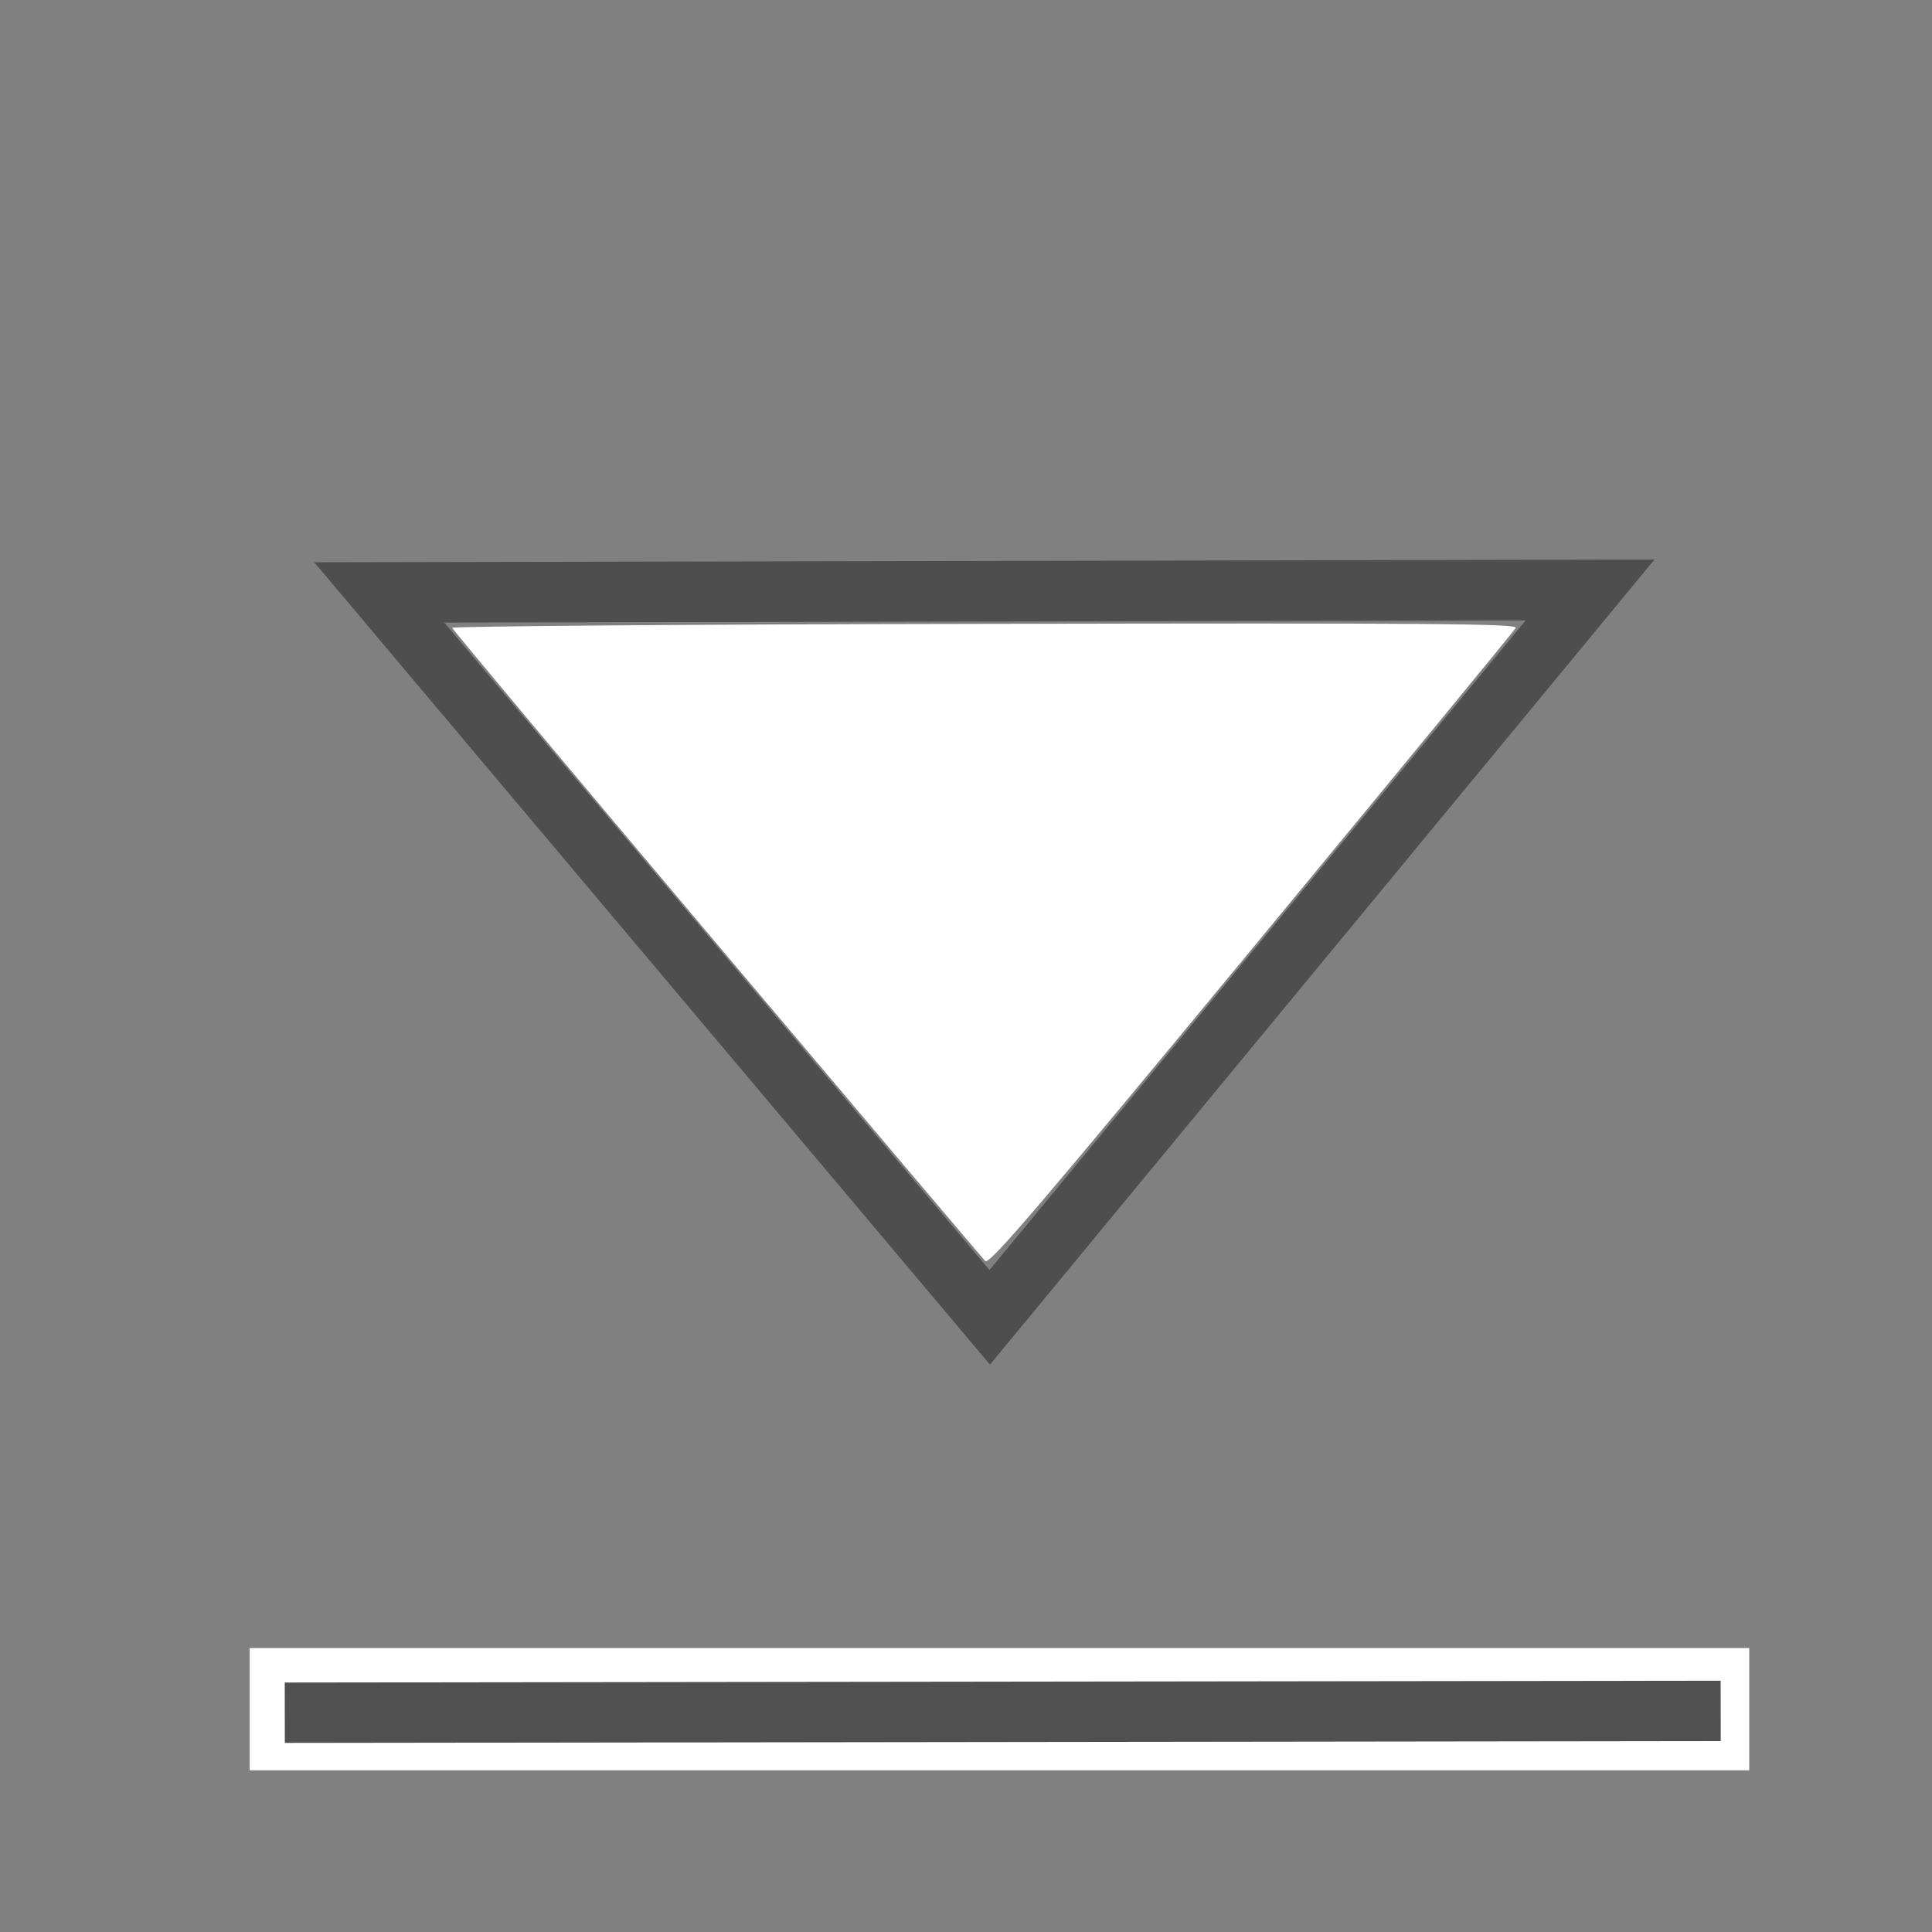 <?xml version="1.0" encoding="UTF-8" standalone="no"?>
<!-- Created with Inkscape (http://www.inkscape.org/) -->

<svg
   xmlns:dc="http://purl.org/dc/elements/1.1/"
   xmlns:cc="http://creativecommons.org/ns#"
   xmlns:rdf="http://www.w3.org/1999/02/22-rdf-syntax-ns#"
   xmlns:svg="http://www.w3.org/2000/svg"
   xmlns="http://www.w3.org/2000/svg"
   xmlns:sodipodi="http://sodipodi.sourceforge.net/DTD/sodipodi-0.dtd"
   xmlns:inkscape="http://www.inkscape.org/namespaces/inkscape"
   width="32"
   height="32"
   viewBox="0 0 32 32"
   id="svg2"
   version="1.1"
   inkscape:version="0.92.2 (5c3e80d, 2017-08-06)"
   sodipodi:docname="bottom_side.svg">
  <rect x="0" y="0" width="32" height="32" fill="#808080" stroke="none"/>
  <defs
     id="defs4" />
  <sodipodi:namedview
     id="base"
     pagecolor="#dcdcdc"
     bordercolor="#666666"
     borderopacity="1.0"
     inkscape:pageopacity="0"
     inkscape:pageshadow="2"
     inkscape:zoom="22.4"
     inkscape:cx="16.321429"
     inkscape:cy="15.912827"
     inkscape:document-units="px"
     inkscape:current-layer="layer1"
     showgrid="false"
     units="px"
     inkscape:window-width="1366"
     inkscape:window-height="705"
     inkscape:window-x="-8"
     inkscape:window-y="-8"
     inkscape:window-maximized="1"
     inkscape:object-nodes="false">
    <inkscape:grid
       type="xygrid"
       id="grid4754" />
  </sodipodi:namedview>
  <g
     inkscape:label="Layer 1"
     inkscape:groupmode="layer"
     id="layer1"
     transform="translate(0,-1020.362)">
    <g
       id="g4753"
       transform="rotate(41.885,16.152,1036.67)">
      <path
         sodipodi:nodetypes="cccc"
         inkscape:connector-curvature="0"
         id="path4756"
         d="m 19.371,1025.004 -14.904,13.42 15.544,2.188 z"
         style="fill:none;stroke:#4d4d4d;stroke-width:1.003px;stroke-linecap:butt;stroke-linejoin:miter;stroke-opacity:0.98" />
      <path
         inkscape:connector-curvature="0"
         id="path4760"
         d="m 12.507,1039.023 c 3.692,0.516 6.764,0.941 6.827,0.944 0.093,0 0.062,-1.279 -0.163,-6.785 -0.152,-3.735 -0.286,-6.835 -0.297,-6.888 -0.016,-0.082 -1.096,0.872 -6.585,5.815 -3.613,3.249 -6.549,5.927 -6.53,5.944 0.02,0.018 3.056,0.454 6.748,0.97 z"
         style="fill:#ffffff;fill-opacity:1;stroke:none;stroke-width:0.187;stroke-miterlimit:4;stroke-dasharray:none;stroke-opacity:1" />
    </g>
    <rect
       style="fill:#ffffff;fill-opacity:1;stroke:none;stroke-width:2.496;stroke-miterlimit:4;stroke-dasharray:none;stroke-opacity:1"
       id="rect9381"
       width="24.837"
       height="2.025"
       x="4.136"
       y="1047.659" />
    <path
       style="fill:none;stroke:#4d4d4d;stroke-width:1px;stroke-linecap:butt;stroke-linejoin:miter;stroke-opacity:0.98;fill-opacity:0.98"
       d="m 4.717,1048.73 23.783,-0.03"
       id="path4774"
       inkscape:connector-curvature="0" />
  </g>
</svg>
